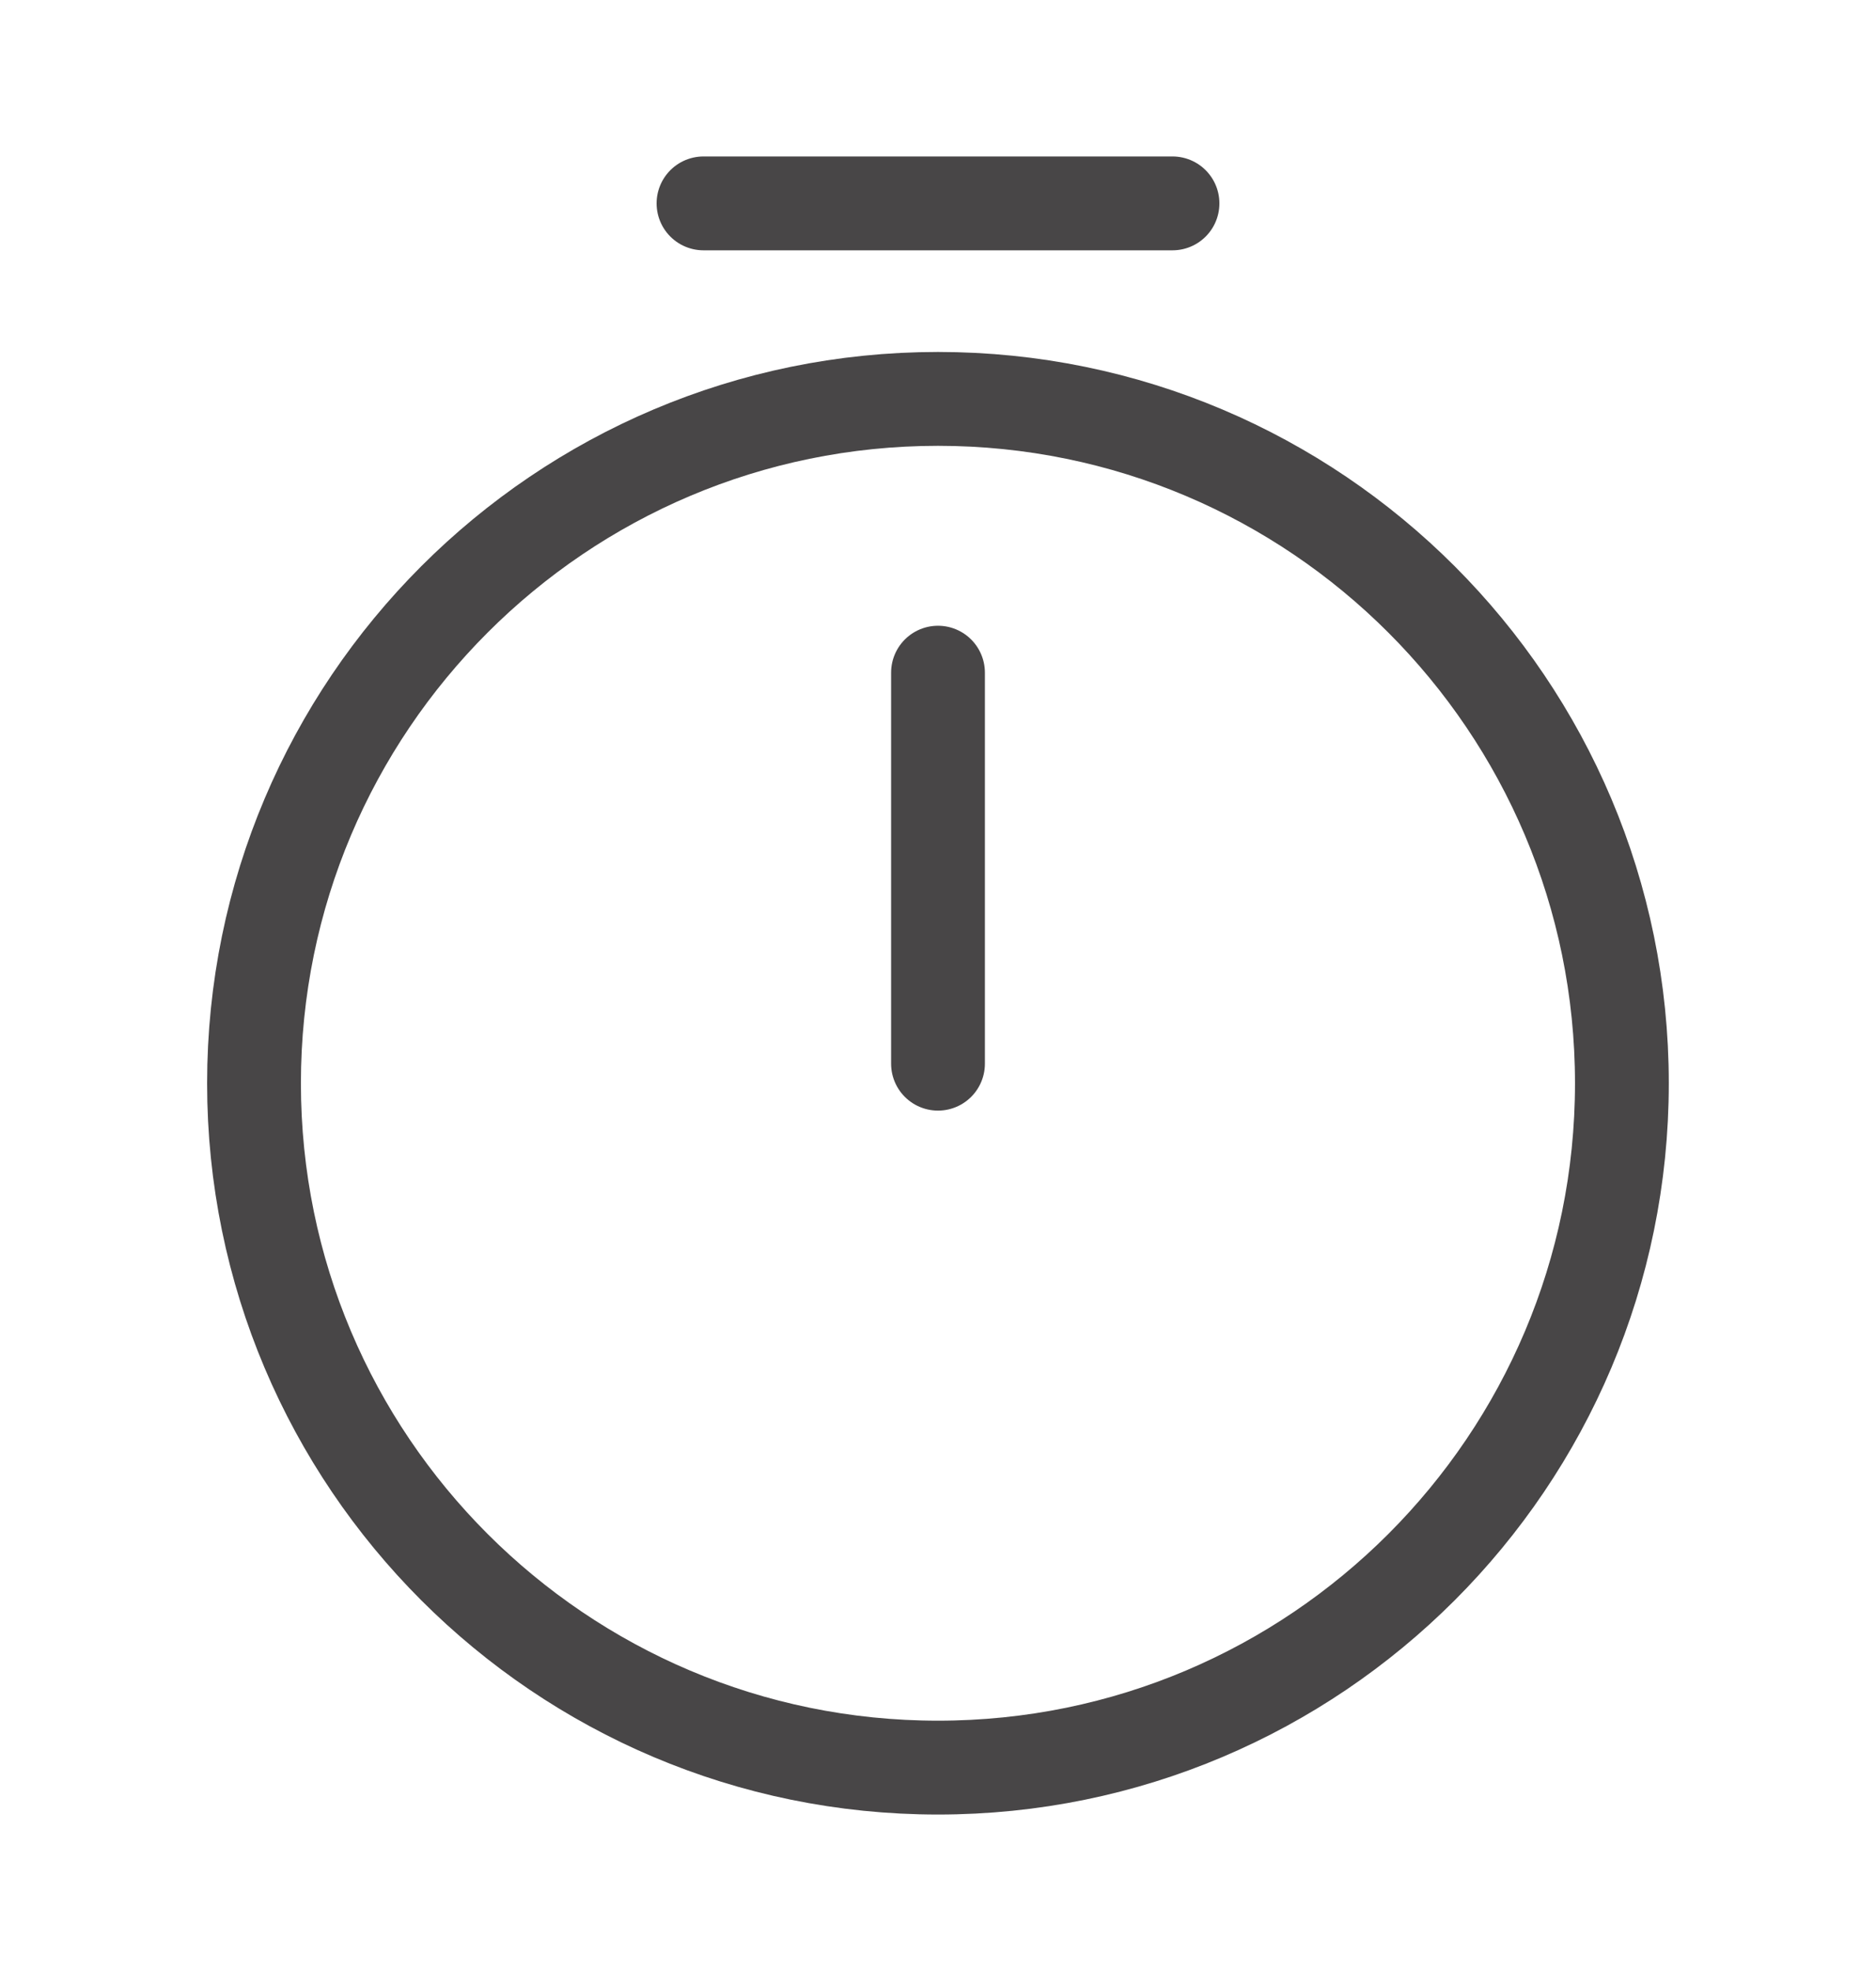 <svg width="20" height="21" viewBox="0 0 20 21" fill="none" xmlns="http://www.w3.org/2000/svg">
<path d="M17.291 11.542C17.291 15.567 14.025 18.833 10 18.833C5.975 18.833 2.708 15.567 2.708 11.542C2.708 7.517 5.975 4.25 10 4.25C14.025 4.25 17.291 7.517 17.291 11.542Z" stroke="#484647" stroke-linecap="round" stroke-linejoin="round"/>
<path d="M10 7.167V11.333" stroke="#484647" stroke-linecap="round" stroke-linejoin="round"/>
<path d="M7.5 2.167H12.5" stroke="#484647" stroke-miterlimit="10" stroke-linecap="round" stroke-linejoin="round"/>
</svg>
